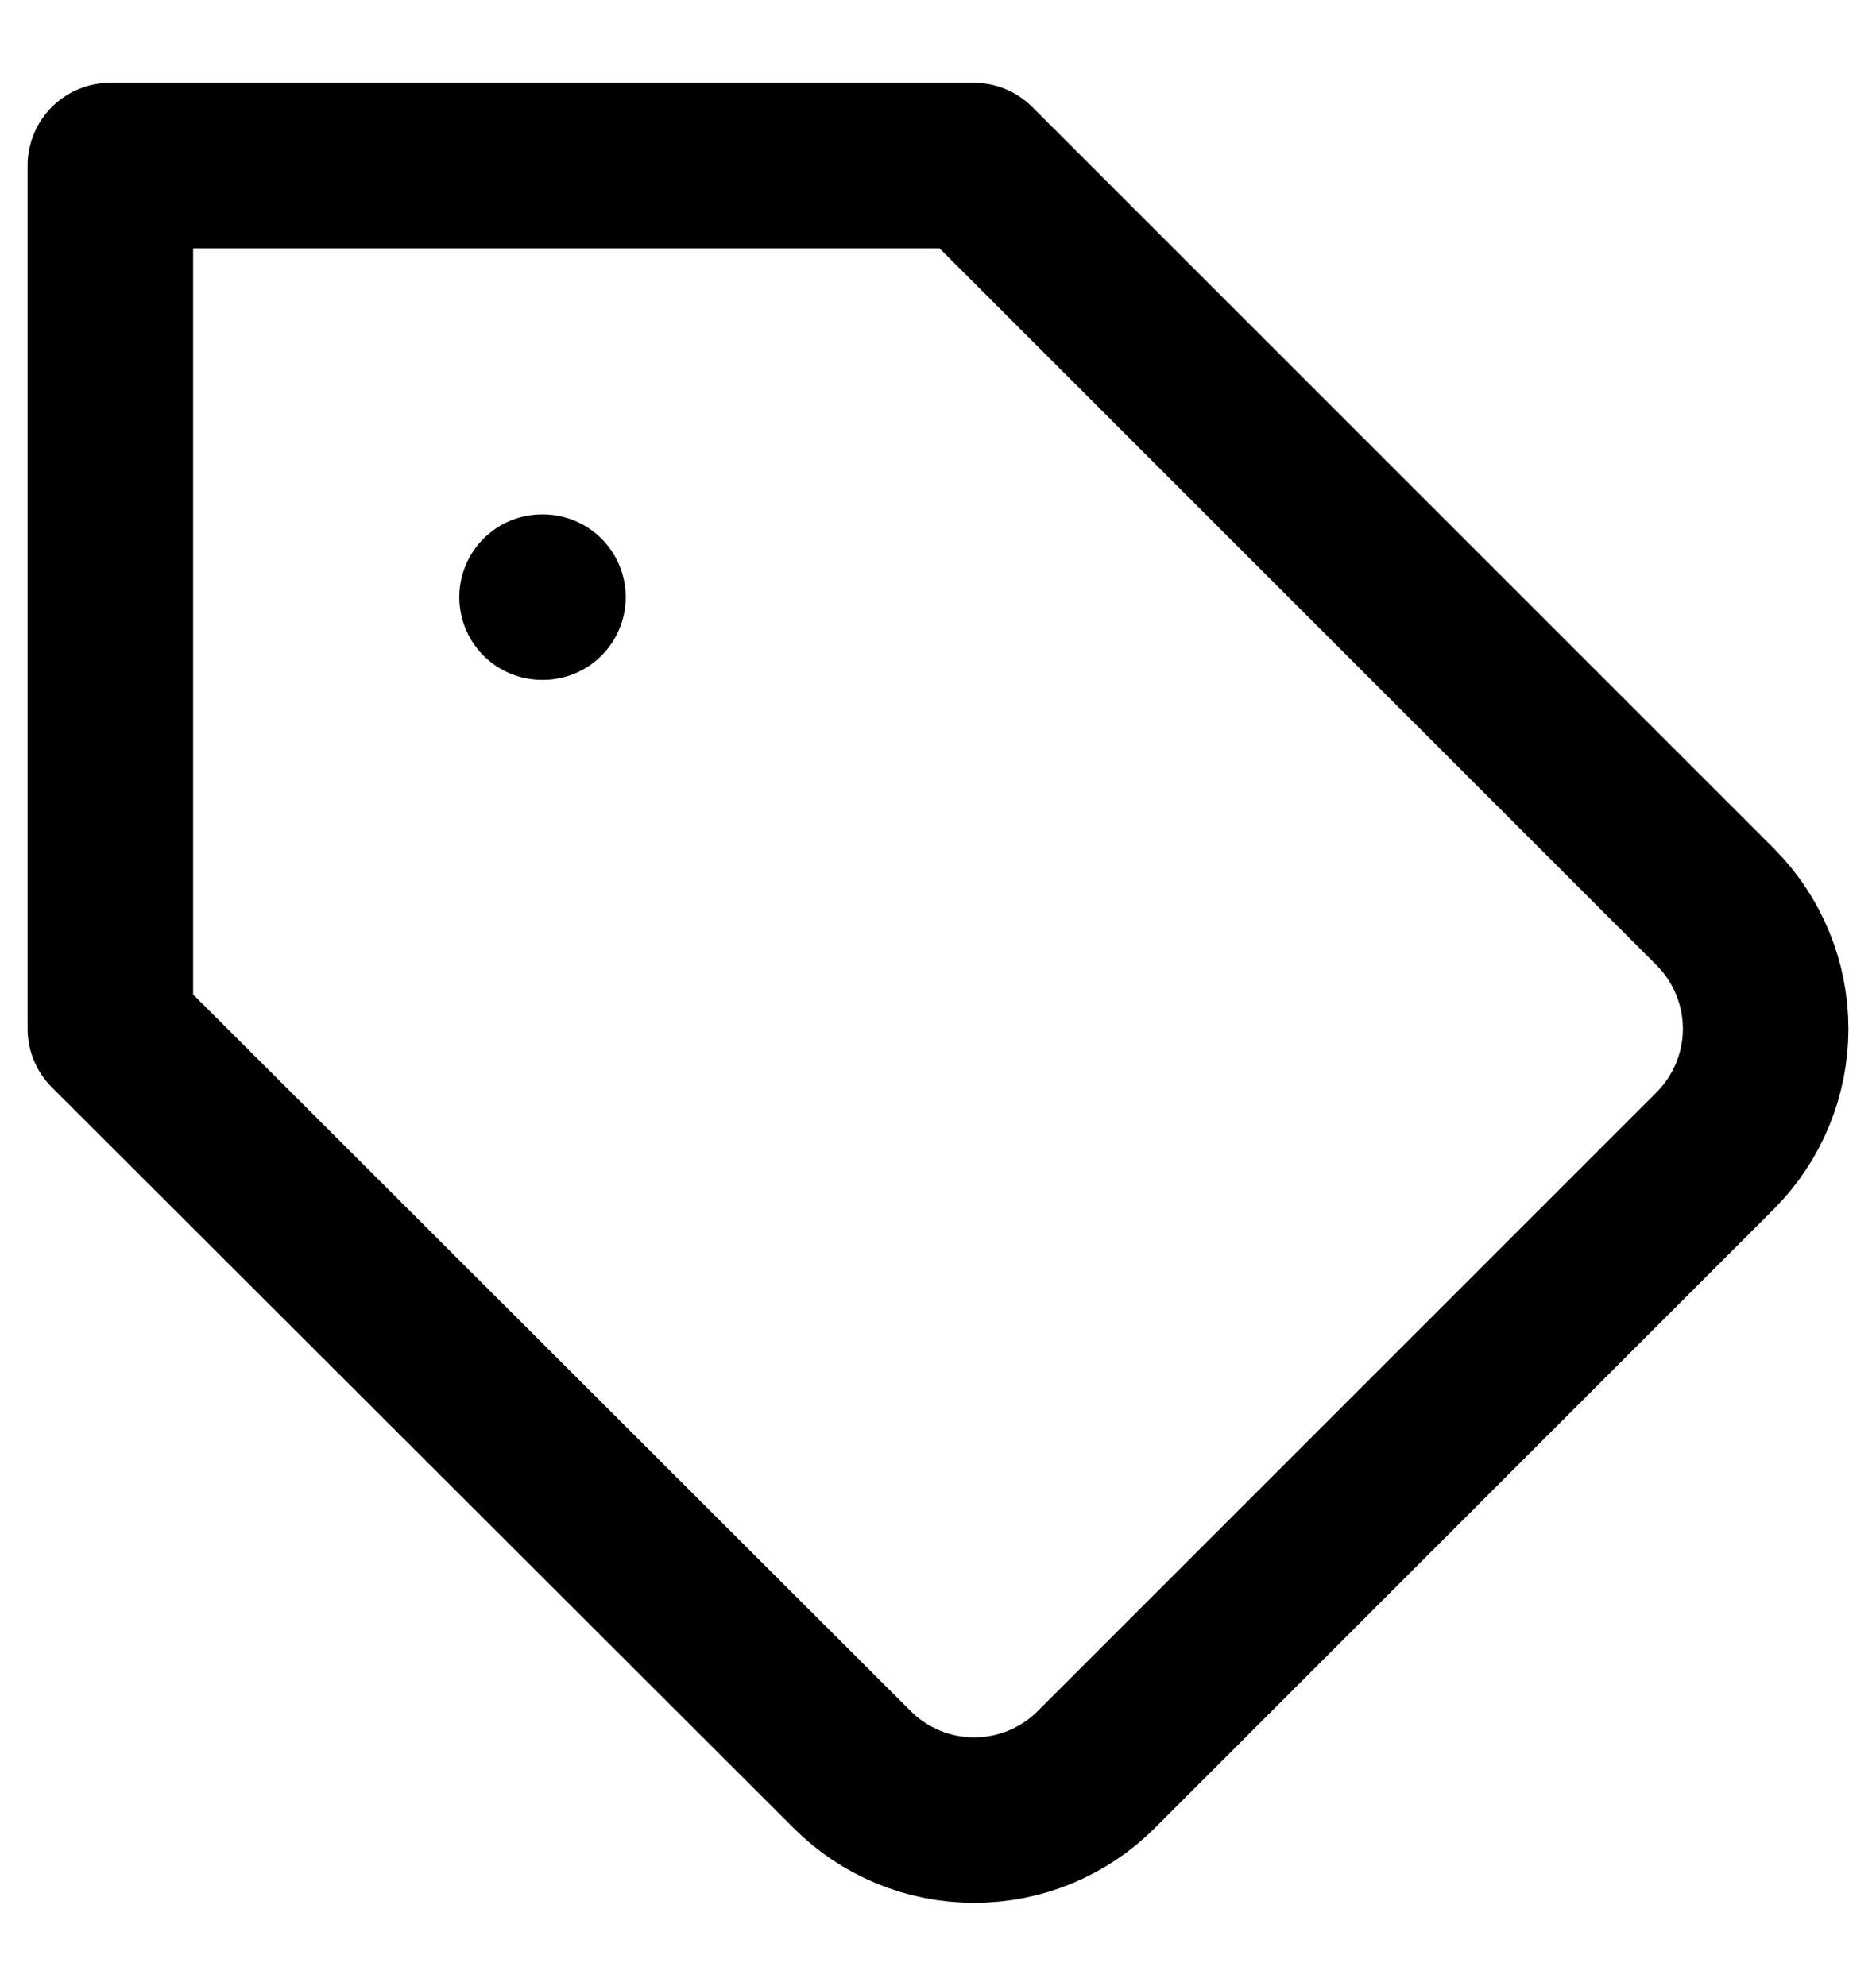 <svg width="17" height="18" viewBox="0 0 17 18" fill="none" xmlns="http://www.w3.org/2000/svg">
<path d="M15.545 10.427L9.935 16.037C9.79 16.183 9.617 16.298 9.427 16.377C9.237 16.456 9.034 16.496 8.828 16.496C8.622 16.496 8.419 16.456 8.229 16.377C8.039 16.298 7.866 16.183 7.721 16.037L1 9.324V1.5H8.824L15.545 8.221C15.836 8.514 16 8.911 16 9.324C16 9.737 15.836 10.134 15.545 10.427Z" stroke="black" stroke-width="1.5" stroke-linecap="round" stroke-linejoin="round"/>
<path d="M4.912 5.412H4.92" stroke="black" stroke-width="1.5" stroke-linecap="round" stroke-linejoin="round"/>
</svg>
